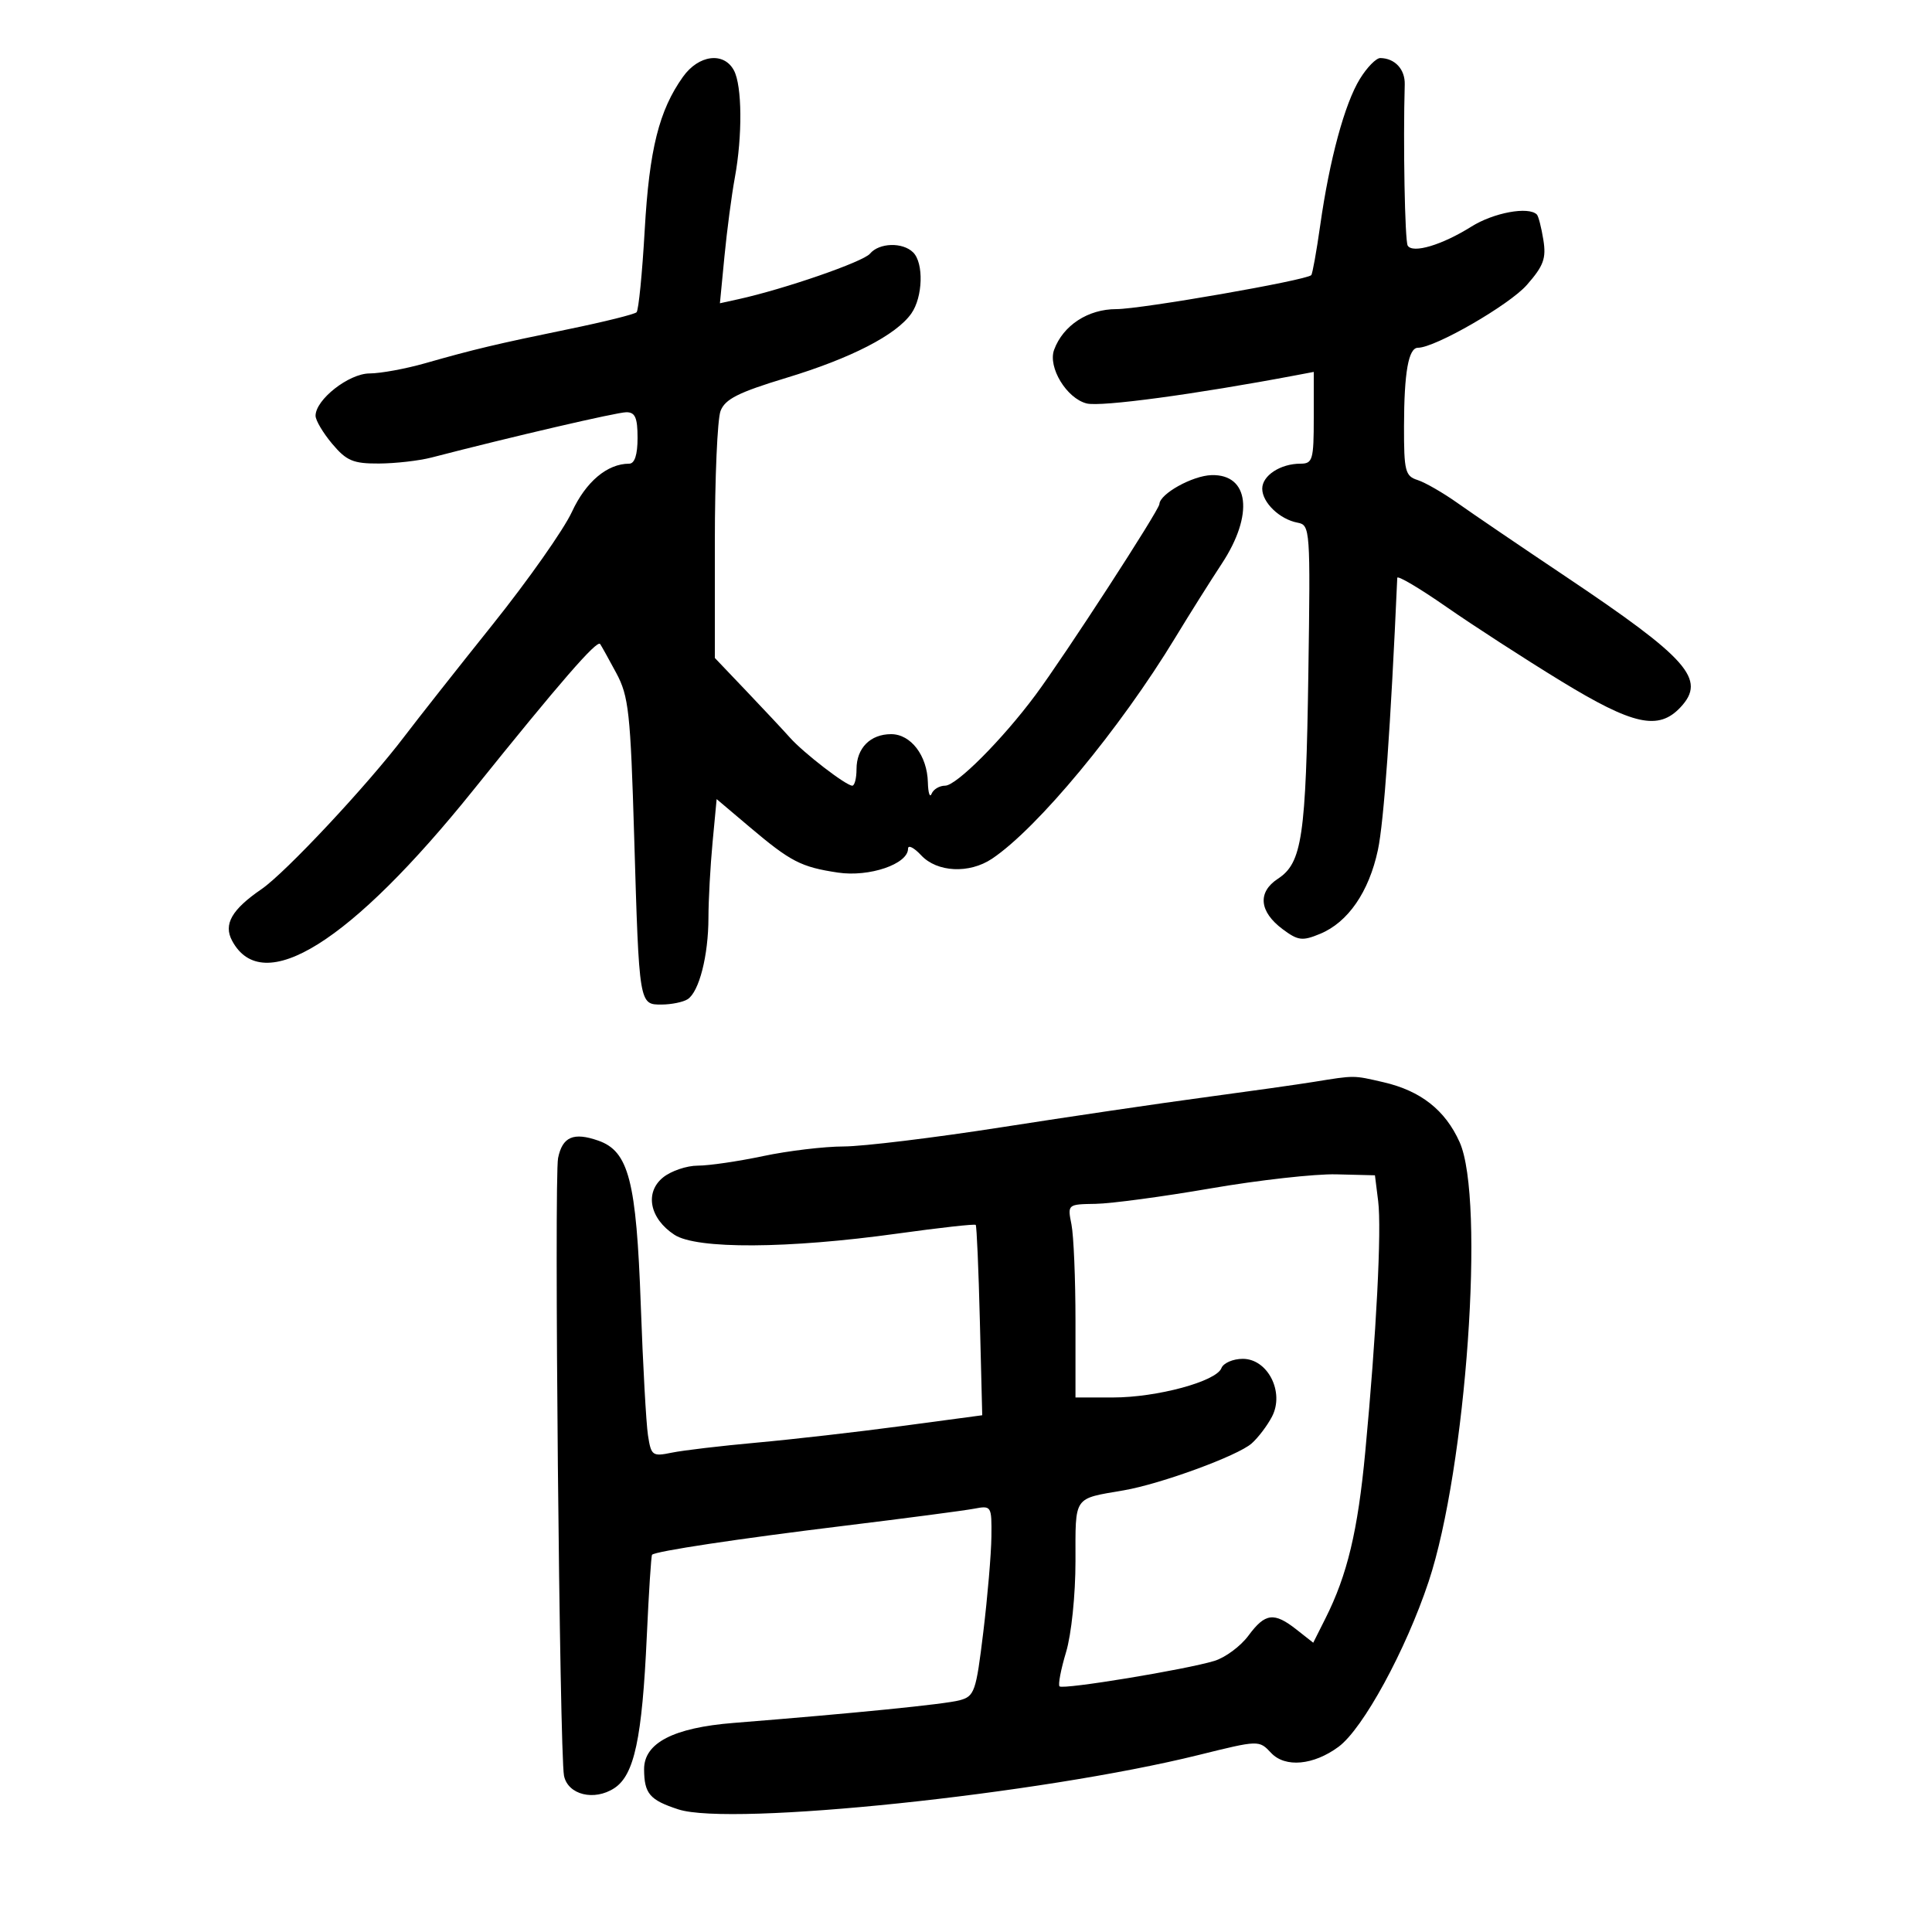 <svg xmlns="http://www.w3.org/2000/svg" width="300" height="300" viewBox="0 0 300 300" version="1.1">
	<path d="M 106.047 11.934 C 102.331 17.153, 100.824 23.187, 100.111 35.709 C 99.729 42.423, 99.160 48.174, 98.846 48.487 C 98.533 48.800, 93.827 49.972, 88.388 51.090 C 77.029 53.427, 73.632 54.233, 66 56.409 C 62.975 57.271, 59.099 57.982, 57.386 57.988 C 54.167 58, 49 62.049, 49 64.560 C 49 65.267, 50.165 67.231, 51.589 68.923 C 53.806 71.558, 54.847 71.997, 58.839 71.976 C 61.403 71.963, 65.075 71.544, 67 71.045 C 79.472 67.812, 95.771 64.022, 97.250 64.012 C 98.627 64.003, 99 64.853, 99 68 C 99 70.616, 98.550 72, 97.699 72 C 94.299 72, 90.967 74.805, 88.805 79.487 C 87.537 82.232, 82 90.100, 76.500 96.973 C 71 103.845, 64.835 111.664, 62.799 114.348 C 57.079 121.893, 44.337 135.511, 40.607 138.067 C 35.979 141.238, 34.674 143.523, 36.038 146.071 C 40.785 154.941, 54.428 146.409, 73.561 122.603 C 86.958 105.934, 92.705 99.317, 93.189 100.001 C 93.383 100.275, 94.509 102.300, 95.691 104.500 C 97.628 108.106, 97.903 110.620, 98.477 130 C 99.250 156.125, 99.230 156.005, 102.769 155.985 C 104.271 155.976, 106.071 155.607, 106.768 155.164 C 108.556 154.030, 109.999 148.391, 110.007 142.507 C 110.011 139.753, 110.299 134.482, 110.648 130.793 L 111.281 124.086 116.391 128.407 C 122.780 133.810, 124.375 134.634, 130.118 135.495 C 134.978 136.224, 141 134.171, 141 131.786 C 141 131.146, 141.918 131.608, 143.039 132.811 C 145.505 135.458, 150.501 135.703, 154.027 133.351 C 161.070 128.653, 173.923 113.149, 182.504 99 C 184.672 95.425, 187.921 90.260, 189.723 87.523 C 194.722 79.930, 193.986 73.611, 188.123 73.777 C 185.167 73.861, 180.096 76.679, 180.031 78.275 C 179.993 79.221, 165.342 101.795, 160.788 107.926 C 155.660 114.828, 148.511 122, 146.758 122 C 145.883 122, 144.940 122.562, 144.662 123.250 C 144.385 123.938, 144.122 123.138, 144.079 121.473 C 143.971 117.318, 141.436 114, 138.372 114 C 135.144 114, 133 116.167, 133 119.429 C 133 120.843, 132.705 122, 132.344 122 C 131.377 122, 124.785 116.923, 122.673 114.551 C 121.668 113.423, 118.630 110.175, 115.923 107.334 L 111 102.168 111 84.149 C 111 74.239, 111.398 65.088, 111.885 63.815 C 112.590 61.970, 114.658 60.928, 122.074 58.681 C 132.162 55.625, 139.176 52.014, 141.517 48.673 C 143.303 46.122, 143.461 40.861, 141.800 39.200 C 140.177 37.577, 136.508 37.683, 135.089 39.393 C 134.042 40.654, 121.787 44.892, 114.644 46.463 L 111.788 47.091 112.494 39.796 C 112.883 35.783, 113.605 30.301, 114.100 27.614 C 115.302 21.085, 115.239 13.316, 113.965 10.934 C 112.400 8.010, 108.490 8.503, 106.047 11.934 M 211.165 12.250 C 208.799 16.099, 206.453 24.753, 205.002 34.987 C 204.425 39.053, 203.799 42.535, 203.610 42.724 C 202.796 43.537, 177.198 48, 173.344 48 C 168.941 48, 165.079 50.524, 163.683 54.313 C 162.684 57.022, 165.624 61.867, 168.739 62.649 C 170.946 63.203, 185.622 61.226, 201.250 58.270 L 204 57.750 204 64.875 C 204 71.409, 203.829 72, 201.934 72 C 198.823 72, 196 73.846, 196 75.880 C 196 78.038, 198.717 80.648, 201.500 81.164 C 203.443 81.524, 203.490 82.189, 203.161 104.517 C 202.786 129.968, 202.190 133.990, 198.430 136.454 C 195.234 138.548, 195.526 141.575, 199.186 144.297 C 201.568 146.069, 202.227 146.149, 204.997 145.001 C 209.320 143.211, 212.563 138.505, 213.957 132 C 214.887 127.662, 215.945 112.794, 216.966 89.727 C 216.985 89.302, 220.411 91.327, 224.580 94.227 C 228.748 97.127, 236.736 102.298, 242.330 105.719 C 253.621 112.622, 257.541 113.482, 260.967 109.805 C 264.988 105.489, 262.156 102.281, 243 89.447 C 236.125 84.841, 228.641 79.754, 226.369 78.141 C 224.096 76.529, 221.284 74.907, 220.119 74.538 C 218.201 73.929, 218.001 73.137, 218.014 66.183 C 218.029 57.816, 218.707 54, 220.180 54 C 222.839 54, 234.357 47.357, 237.085 44.250 C 239.697 41.275, 240.119 40.119, 239.648 37.221 C 239.339 35.313, 238.888 33.554, 238.645 33.312 C 237.350 32.016, 231.929 33.018, 228.462 35.194 C 223.916 38.046, 219.368 39.405, 218.588 38.142 C 218.145 37.426, 217.864 22.197, 218.127 13.119 C 218.194 10.767, 216.602 9.045, 214.332 9.015 C 213.689 9.007, 212.264 10.462, 211.165 12.250 M 204 167.995 C 201.525 168.395, 193.875 169.476, 187 170.398 C 180.125 171.319, 165.950 173.409, 155.500 175.042 C 145.050 176.674, 134.025 178.015, 131 178.022 C 127.975 178.029, 122.350 178.702, 118.500 179.517 C 114.651 180.333, 110.088 181, 108.361 181 C 106.634 181, 104.204 181.824, 102.960 182.831 C 100.072 185.170, 100.874 189.217, 104.726 191.737 C 108.175 193.994, 122.329 193.917, 139.366 191.548 C 145.892 190.641, 151.357 190.034, 151.510 190.199 C 151.663 190.365, 151.953 197.084, 152.154 205.130 L 152.521 219.760 140.011 221.435 C 133.130 222.356, 123 223.515, 117.500 224.011 C 112 224.508, 106.067 225.208, 104.316 225.569 C 101.303 226.188, 101.105 226.044, 100.616 222.862 C 100.333 221.013, 99.830 211.914, 99.499 202.643 C 98.811 183.332, 97.628 178.763, 92.891 177.112 C 89.049 175.773, 87.334 176.517, 86.659 179.817 C 86.032 182.881, 86.890 272.328, 87.579 275.735 C 88.178 278.700, 92.270 279.708, 95.396 277.660 C 98.496 275.629, 99.710 269.947, 100.434 254.083 C 100.746 247.253, 101.113 241.556, 101.251 241.421 C 101.817 240.866, 114.569 238.942, 131 236.934 C 140.625 235.757, 149.738 234.560, 151.250 234.272 C 153.951 233.759, 153.999 233.837, 153.945 238.625 C 153.914 241.306, 153.348 247.969, 152.685 253.431 C 151.559 262.719, 151.320 263.404, 148.991 264.024 C 146.699 264.635, 132.709 266.035, 113.897 267.536 C 104.563 268.281, 99.993 270.651, 100.015 274.735 C 100.036 278.519, 100.881 279.508, 105.330 280.959 C 113.499 283.623, 161.526 278.603, 186.110 272.517 C 195.499 270.192, 195.500 270.192, 197.381 272.195 C 199.561 274.516, 203.961 274.114, 207.853 271.238 C 211.652 268.432, 218.286 256.265, 221.836 245.595 C 227.679 228.029, 230.628 186.217, 226.649 177.351 C 224.416 172.374, 220.610 169.381, 214.818 168.045 C 210.090 166.954, 210.426 166.956, 204 167.995 M 188 184.533 C 180.575 185.815, 172.531 186.895, 170.125 186.932 C 165.768 187, 165.753 187.013, 166.375 190.125 C 166.719 191.844, 167 198.594, 167 205.125 L 167 217 172.818 217 C 179.653 217, 188.868 214.508, 189.659 212.446 C 189.964 211.651, 191.460 211, 192.982 211 C 196.859 211, 199.482 216.166, 197.526 219.950 C 196.799 221.355, 195.371 223.241, 194.352 224.141 C 192.185 226.055, 180.265 230.424, 174.500 231.417 C 166.588 232.781, 167 232.177, 167 242.408 C 167 247.667, 166.366 253.788, 165.537 256.544 C 164.732 259.219, 164.277 261.610, 164.525 261.858 C 165.061 262.395, 184.160 259.252, 188.577 257.901 C 190.269 257.383, 192.645 255.618, 193.857 253.980 C 196.456 250.464, 197.830 250.292, 201.324 253.040 L 203.918 255.081 205.822 251.290 C 209.210 244.545, 210.837 237.743, 211.992 225.500 C 213.718 207.208, 214.555 190.943, 214 186.500 L 213.500 182.500 207.500 182.351 C 204.200 182.268, 195.425 183.250, 188 184.533" stroke="none" fill="black" fill-rule="evenodd"/>
</svg>